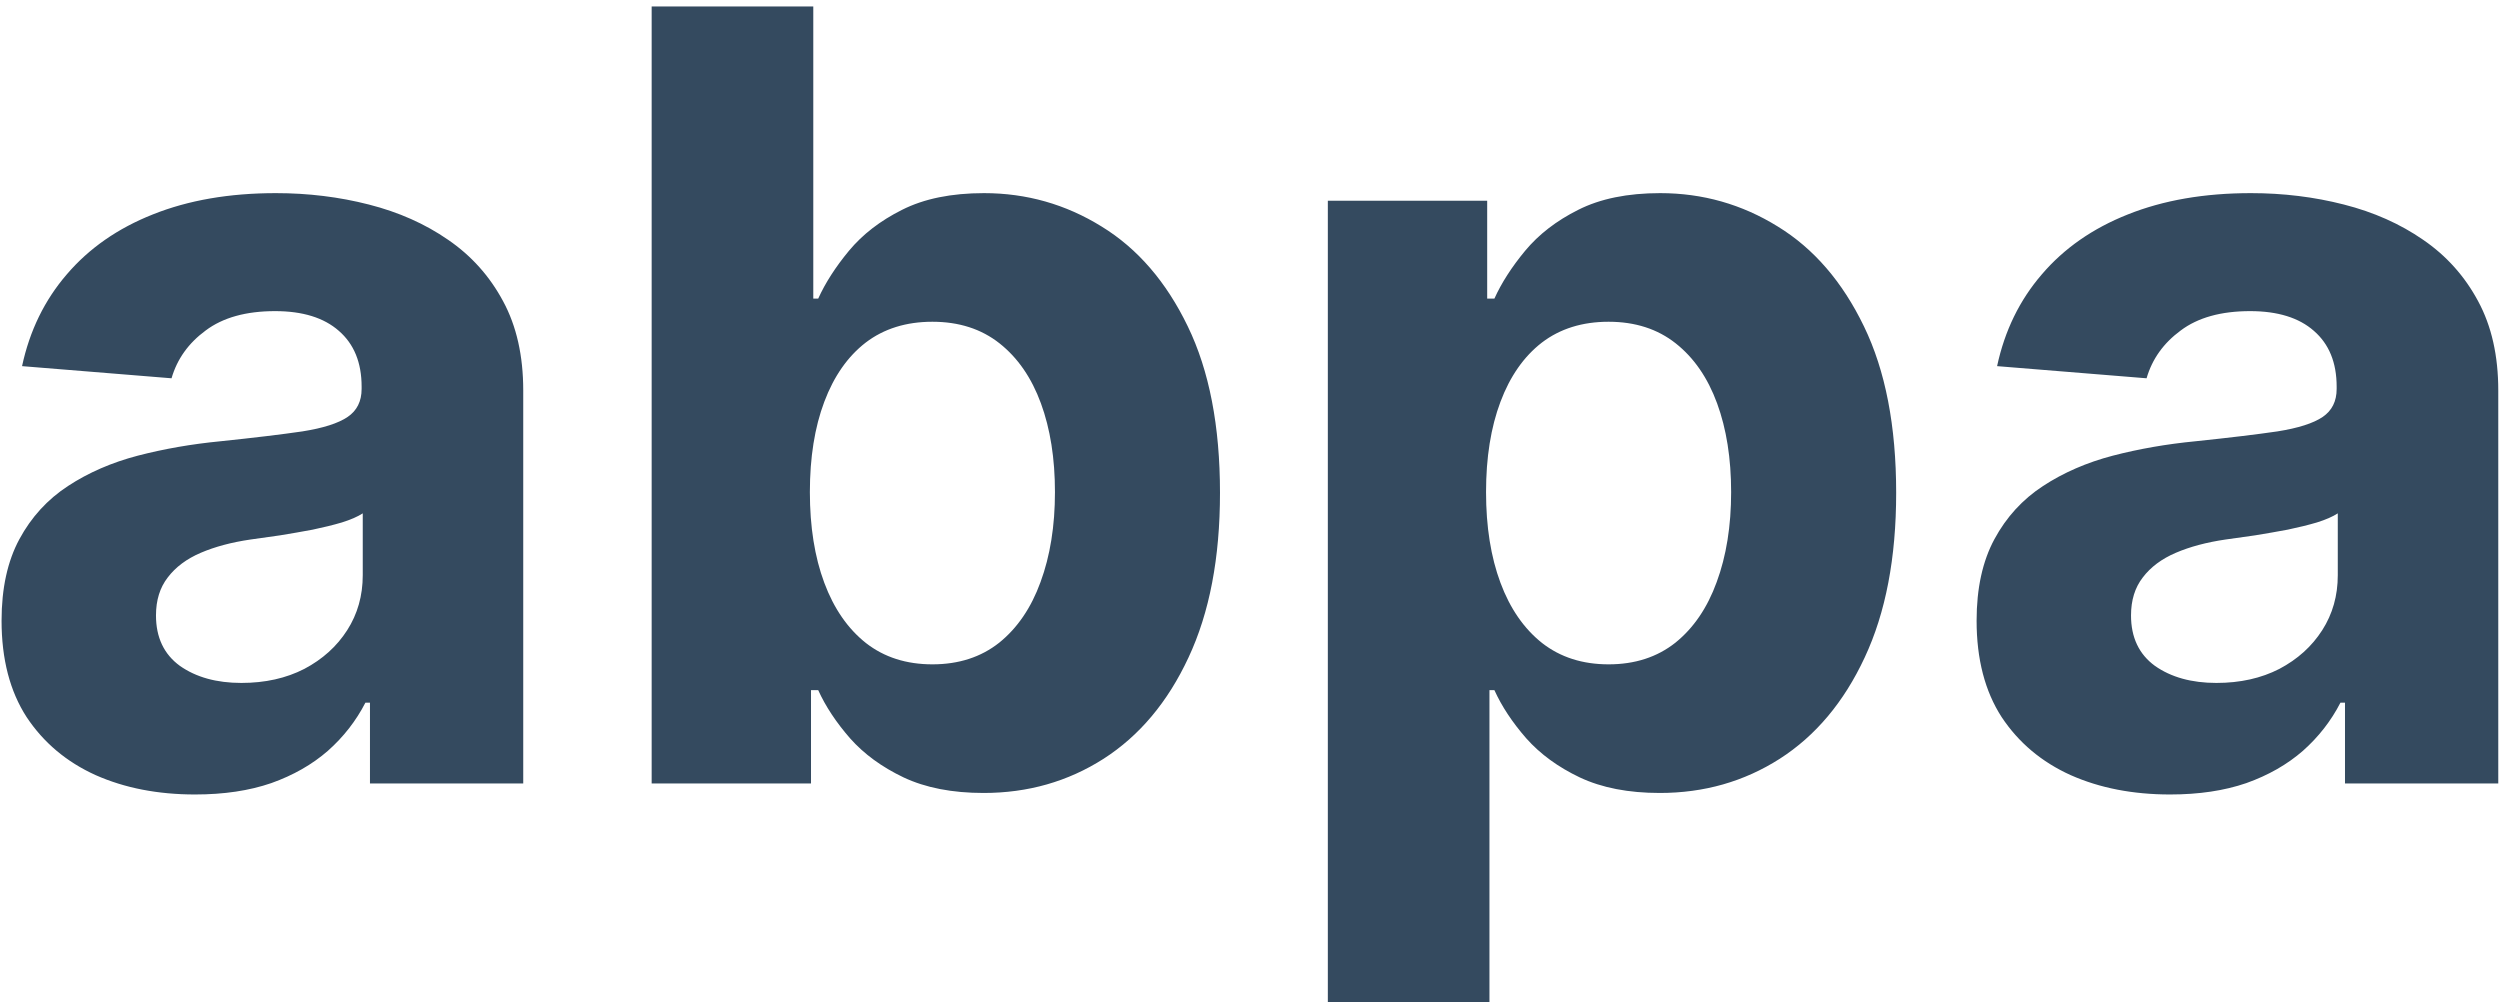 <svg width="351" height="141" viewBox="0 0 351 141" fill="none" xmlns="http://www.w3.org/2000/svg">
<path d="M27.386 111.545C22.166 111.545 17.514 110.639 13.43 108.828C9.347 106.982 6.115 104.265 3.736 100.678C1.392 97.056 0.22 92.546 0.22 87.148C0.22 82.603 1.055 78.785 2.724 75.696C4.393 72.606 6.665 70.121 9.542 68.239C12.418 66.356 15.685 64.936 19.343 63.977C23.036 63.019 26.907 62.344 30.955 61.953C35.714 61.456 39.549 60.994 42.461 60.568C45.373 60.106 47.486 59.432 48.8 58.544C50.114 57.656 50.771 56.342 50.771 54.602V54.283C50.771 50.909 49.705 48.299 47.575 46.452C45.479 44.606 42.496 43.682 38.626 43.682C34.542 43.682 31.293 44.588 28.878 46.399C26.463 48.175 24.865 50.412 24.084 53.111L3.097 51.406C4.162 46.435 6.257 42.138 9.382 38.516C12.507 34.858 16.538 32.053 21.474 30.099C26.445 28.111 32.198 27.116 38.732 27.116C43.278 27.116 47.628 27.649 51.783 28.715C55.973 29.78 59.684 31.431 62.916 33.668C66.183 35.906 68.757 38.782 70.639 42.298C72.521 45.778 73.462 49.95 73.462 54.815V110H51.943V98.654H51.303C49.989 101.211 48.231 103.466 46.03 105.419C43.828 107.337 41.182 108.846 38.093 109.947C35.004 111.012 31.435 111.545 27.386 111.545ZM33.885 95.884C37.223 95.884 40.17 95.227 42.727 93.913C45.284 92.564 47.291 90.753 48.746 88.48C50.202 86.207 50.93 83.633 50.93 80.756V72.074C50.22 72.535 49.244 72.962 48.001 73.352C46.793 73.707 45.426 74.045 43.899 74.364C42.372 74.648 40.845 74.915 39.318 75.163C37.791 75.376 36.406 75.572 35.163 75.749C32.5 76.14 30.174 76.761 28.185 77.614C26.197 78.466 24.652 79.62 23.551 81.076C22.45 82.496 21.9 84.272 21.9 86.403C21.9 89.492 23.018 91.854 25.256 93.487C27.528 95.085 30.405 95.884 33.885 95.884ZM91.493 110V0.909H114.185V41.925H114.877C115.872 39.723 117.31 37.486 119.192 35.213C121.11 32.905 123.596 30.987 126.65 29.46C129.739 27.898 133.574 27.116 138.155 27.116C144.121 27.116 149.625 28.679 154.668 31.804C159.711 34.894 163.741 39.563 166.76 45.813C169.778 52.028 171.287 59.822 171.287 69.197C171.287 78.324 169.814 86.03 166.866 92.315C163.954 98.565 159.977 103.306 154.934 106.538C149.927 109.734 144.316 111.332 138.102 111.332C133.699 111.332 129.952 110.604 126.863 109.148C123.809 107.692 121.305 105.863 119.352 103.661C117.399 101.424 115.907 99.169 114.877 96.896H113.865V110H91.493ZM113.706 69.091C113.706 73.956 114.38 78.2 115.73 81.822C117.079 85.444 119.032 88.267 121.589 90.291C124.146 92.28 127.253 93.274 130.911 93.274C134.604 93.274 137.729 92.262 140.286 90.238C142.843 88.178 144.778 85.337 146.092 81.715C147.441 78.058 148.116 73.849 148.116 69.091C148.116 64.368 147.459 60.213 146.145 56.626C144.831 53.04 142.896 50.234 140.339 48.21C137.782 46.186 134.64 45.174 130.911 45.174C127.218 45.174 124.093 46.151 121.536 48.104C119.015 50.057 117.079 52.827 115.73 56.413C114.38 60 113.706 64.226 113.706 69.091ZM186.428 140.682V28.182H208.801V41.925H209.813C210.807 39.723 212.245 37.486 214.127 35.213C216.045 32.905 218.531 30.987 221.585 29.46C224.674 27.898 228.509 27.116 233.09 27.116C239.056 27.116 244.561 28.679 249.603 31.804C254.646 34.894 258.676 39.563 261.695 45.813C264.713 52.028 266.222 59.822 266.222 69.197C266.222 78.324 264.749 86.03 261.801 92.315C258.889 98.565 254.912 103.306 249.869 106.538C244.862 109.734 239.252 111.332 233.037 111.332C228.634 111.332 224.887 110.604 221.798 109.148C218.744 107.692 216.24 105.863 214.287 103.661C212.334 101.424 210.843 99.169 209.813 96.896H209.12V140.682H186.428ZM208.641 69.091C208.641 73.956 209.316 78.2 210.665 81.822C212.014 85.444 213.968 88.267 216.524 90.291C219.081 92.28 222.188 93.274 225.846 93.274C229.539 93.274 232.664 92.262 235.221 90.238C237.778 88.178 239.713 85.337 241.027 81.715C242.377 78.058 243.051 73.849 243.051 69.091C243.051 64.368 242.394 60.213 241.08 56.626C239.767 53.04 237.831 50.234 235.274 48.21C232.718 46.186 229.575 45.174 225.846 45.174C222.153 45.174 219.028 46.151 216.471 48.104C213.95 50.057 212.014 52.827 210.665 56.413C209.316 60 208.641 64.226 208.641 69.091ZM304.681 111.545C299.461 111.545 294.809 110.639 290.725 108.828C286.642 106.982 283.41 104.265 281.031 100.678C278.687 97.056 277.515 92.546 277.515 87.148C277.515 82.603 278.35 78.785 280.019 75.696C281.688 72.606 283.96 70.121 286.837 68.239C289.713 66.356 292.98 64.936 296.638 63.977C300.331 63.019 304.202 62.344 308.25 61.953C313.009 61.456 316.844 60.994 319.756 60.568C322.668 60.106 324.781 59.432 326.095 58.544C327.409 57.656 328.066 56.342 328.066 54.602V54.283C328.066 50.909 327 48.299 324.869 46.452C322.774 44.606 319.791 43.682 315.921 43.682C311.837 43.682 308.588 44.588 306.173 46.399C303.758 48.175 302.16 50.412 301.379 53.111L280.392 51.406C281.457 46.435 283.552 42.138 286.677 38.516C289.802 34.858 293.833 32.053 298.769 30.099C303.74 28.111 309.493 27.116 316.027 27.116C320.573 27.116 324.923 27.649 329.078 28.715C333.268 29.78 336.979 31.431 340.21 33.668C343.477 35.906 346.052 38.782 347.934 42.298C349.816 45.778 350.757 49.95 350.757 54.815V110H329.237V98.654H328.598C327.284 101.211 325.526 103.466 323.325 105.419C321.123 107.337 318.477 108.846 315.388 109.947C312.298 111.012 308.73 111.545 304.681 111.545ZM311.18 95.884C314.518 95.884 317.465 95.227 320.022 93.913C322.579 92.564 324.585 90.753 326.041 88.48C327.497 86.207 328.225 83.633 328.225 80.756V72.074C327.515 72.535 326.539 72.962 325.296 73.352C324.088 73.707 322.721 74.045 321.194 74.364C319.667 74.648 318.14 74.915 316.613 75.163C315.086 75.376 313.701 75.572 312.458 75.749C309.795 76.14 307.469 76.761 305.48 77.614C303.492 78.466 301.947 79.62 300.846 81.076C299.745 82.496 299.195 84.272 299.195 86.403C299.195 89.492 300.313 91.854 302.551 93.487C304.823 95.085 307.7 95.884 311.18 95.884Z" fill="#344a5f"/>
</svg>
